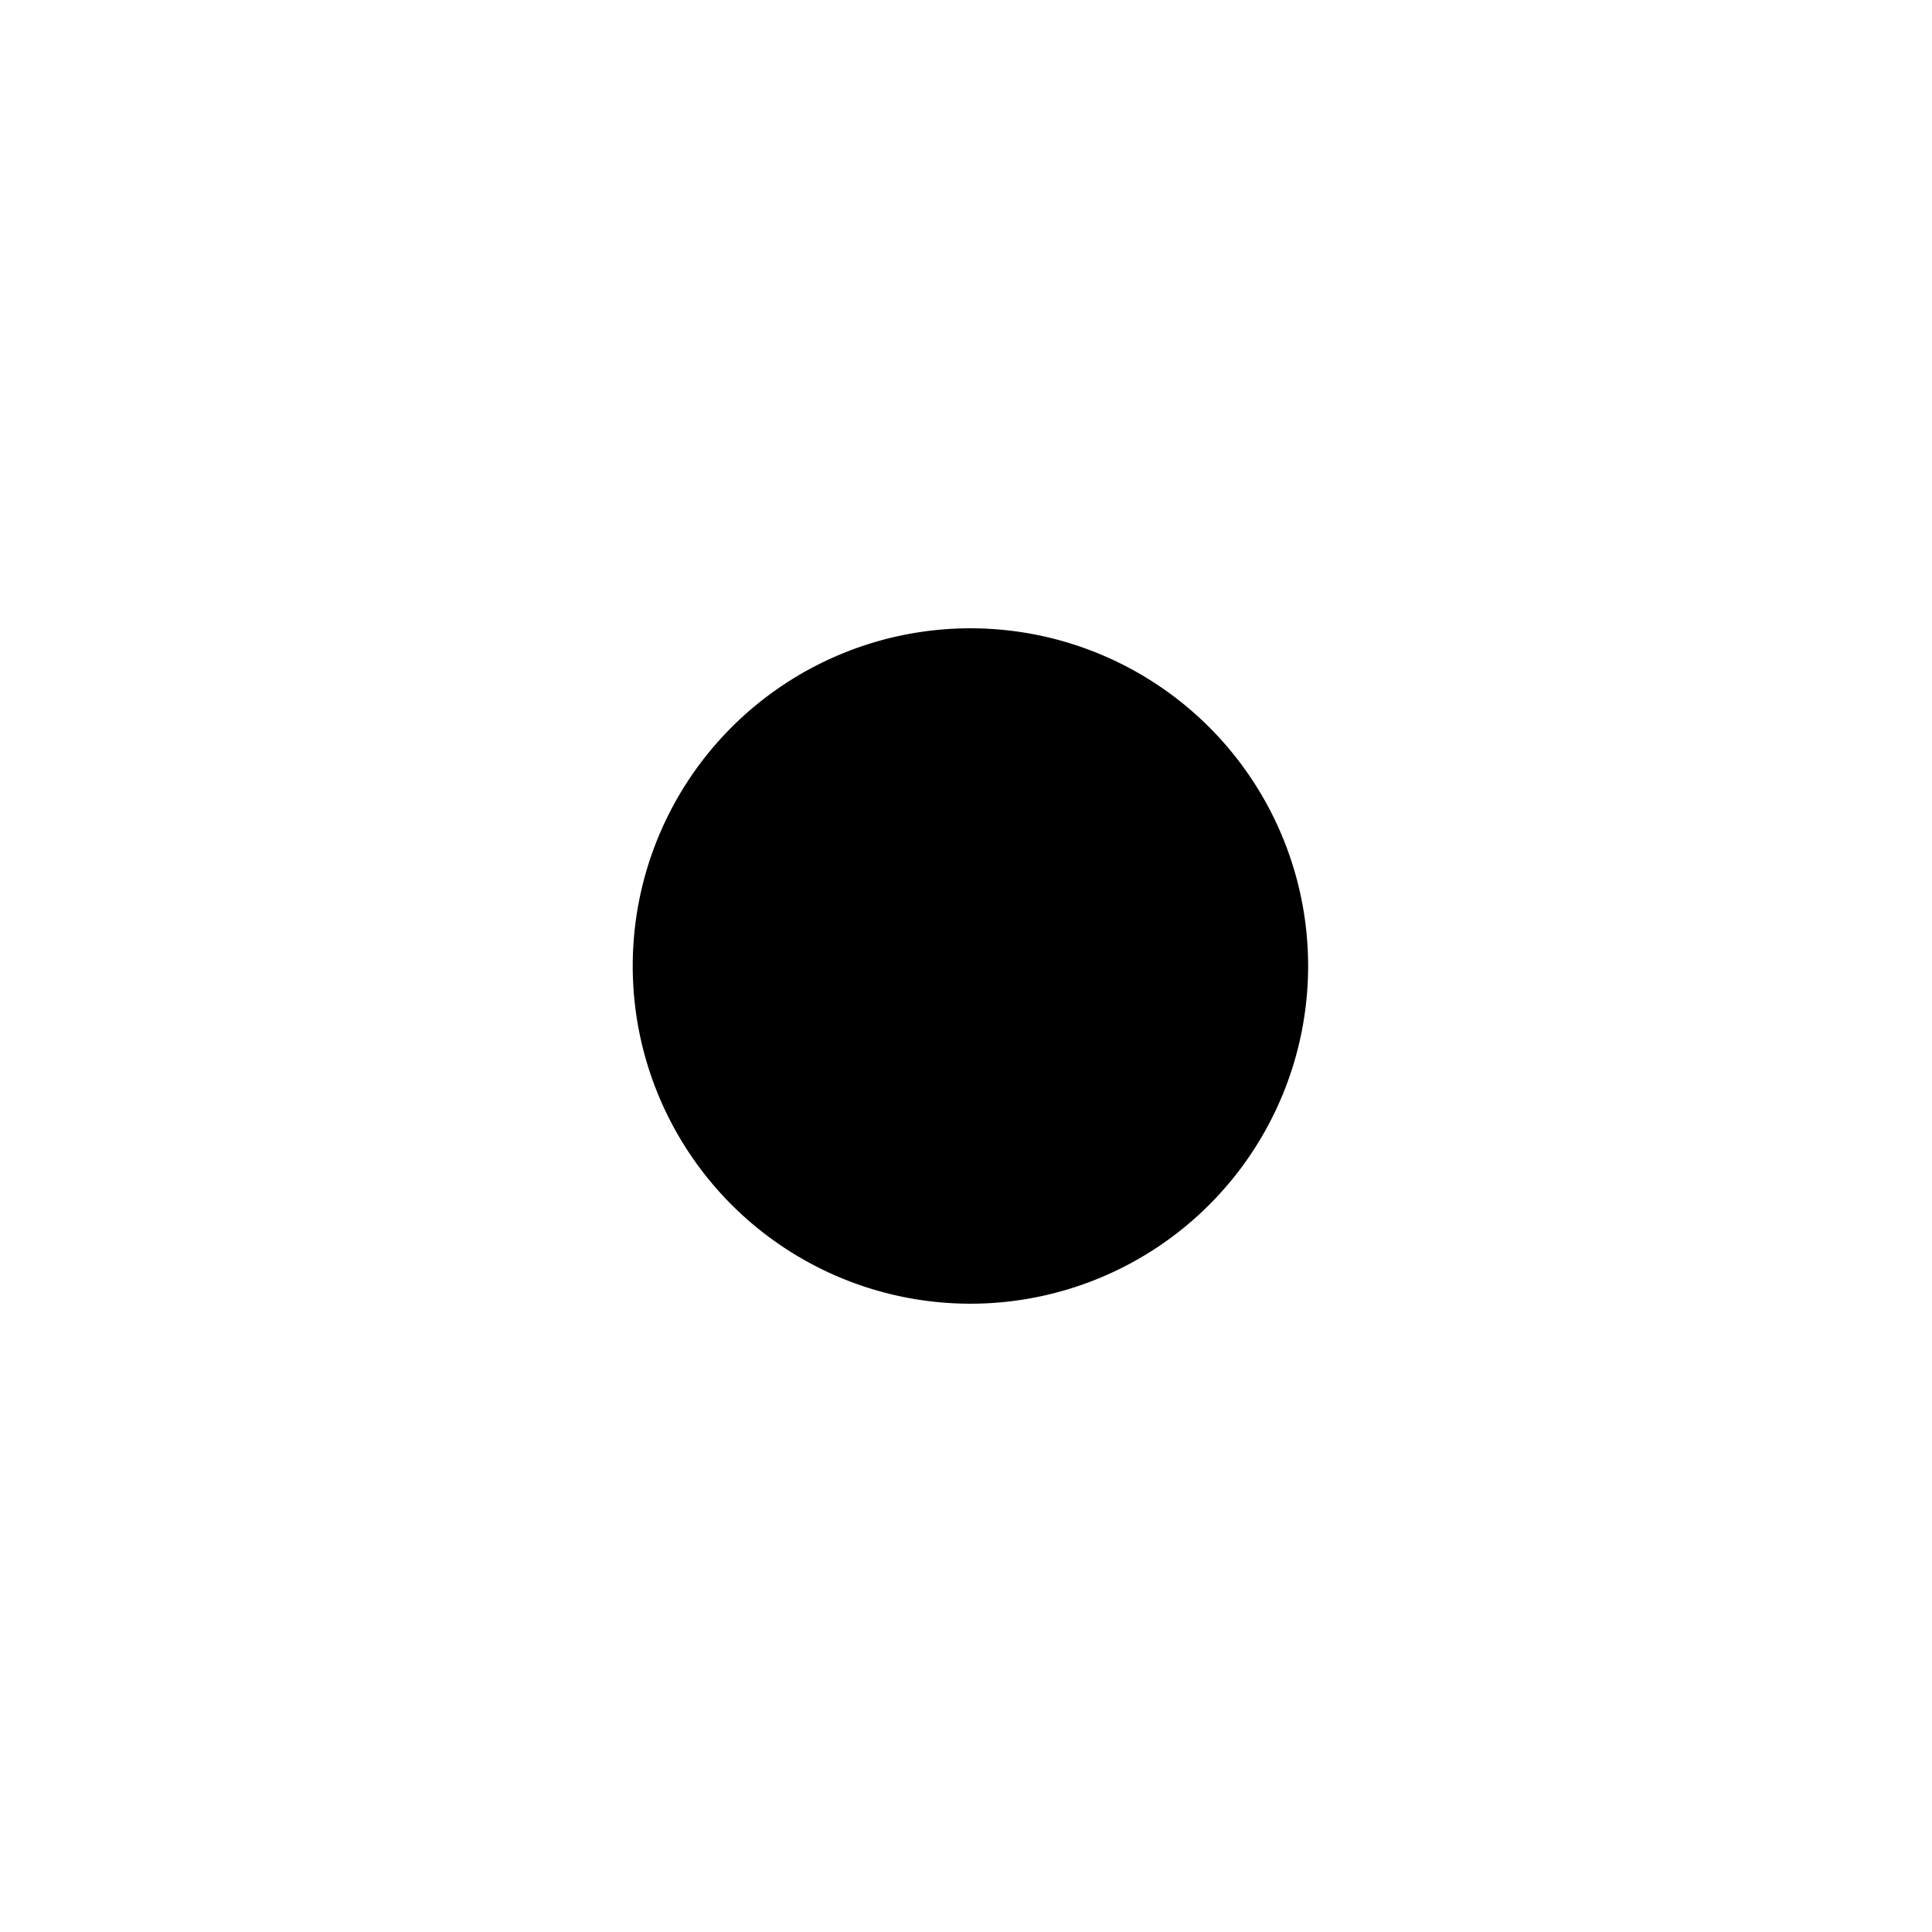 <svg xmlns="http://www.w3.org/2000/svg" width="24" height="24"  viewBox="0 0 24 24"><path  stroke-linecap="round" stroke-linejoin="round" stroke-width="1.5" d="M12.055 3v1.372m0 15.256V21m9-9h-1.372M4.427 12H3.055m15.364-6.364-.97.97M6.66 17.394l-.97.97m12.728 0-.97-.97M6.66 6.606l-.97-.97"/><path  stroke-linecap="round" stroke-linejoin="round" stroke-width="1.5" d="M12.055 7.805a4.195 4.195 0 1 1 0 8.39 4.195 4.195 0 0 1 0-8.39Z" clip-rule="evenodd"/></svg>